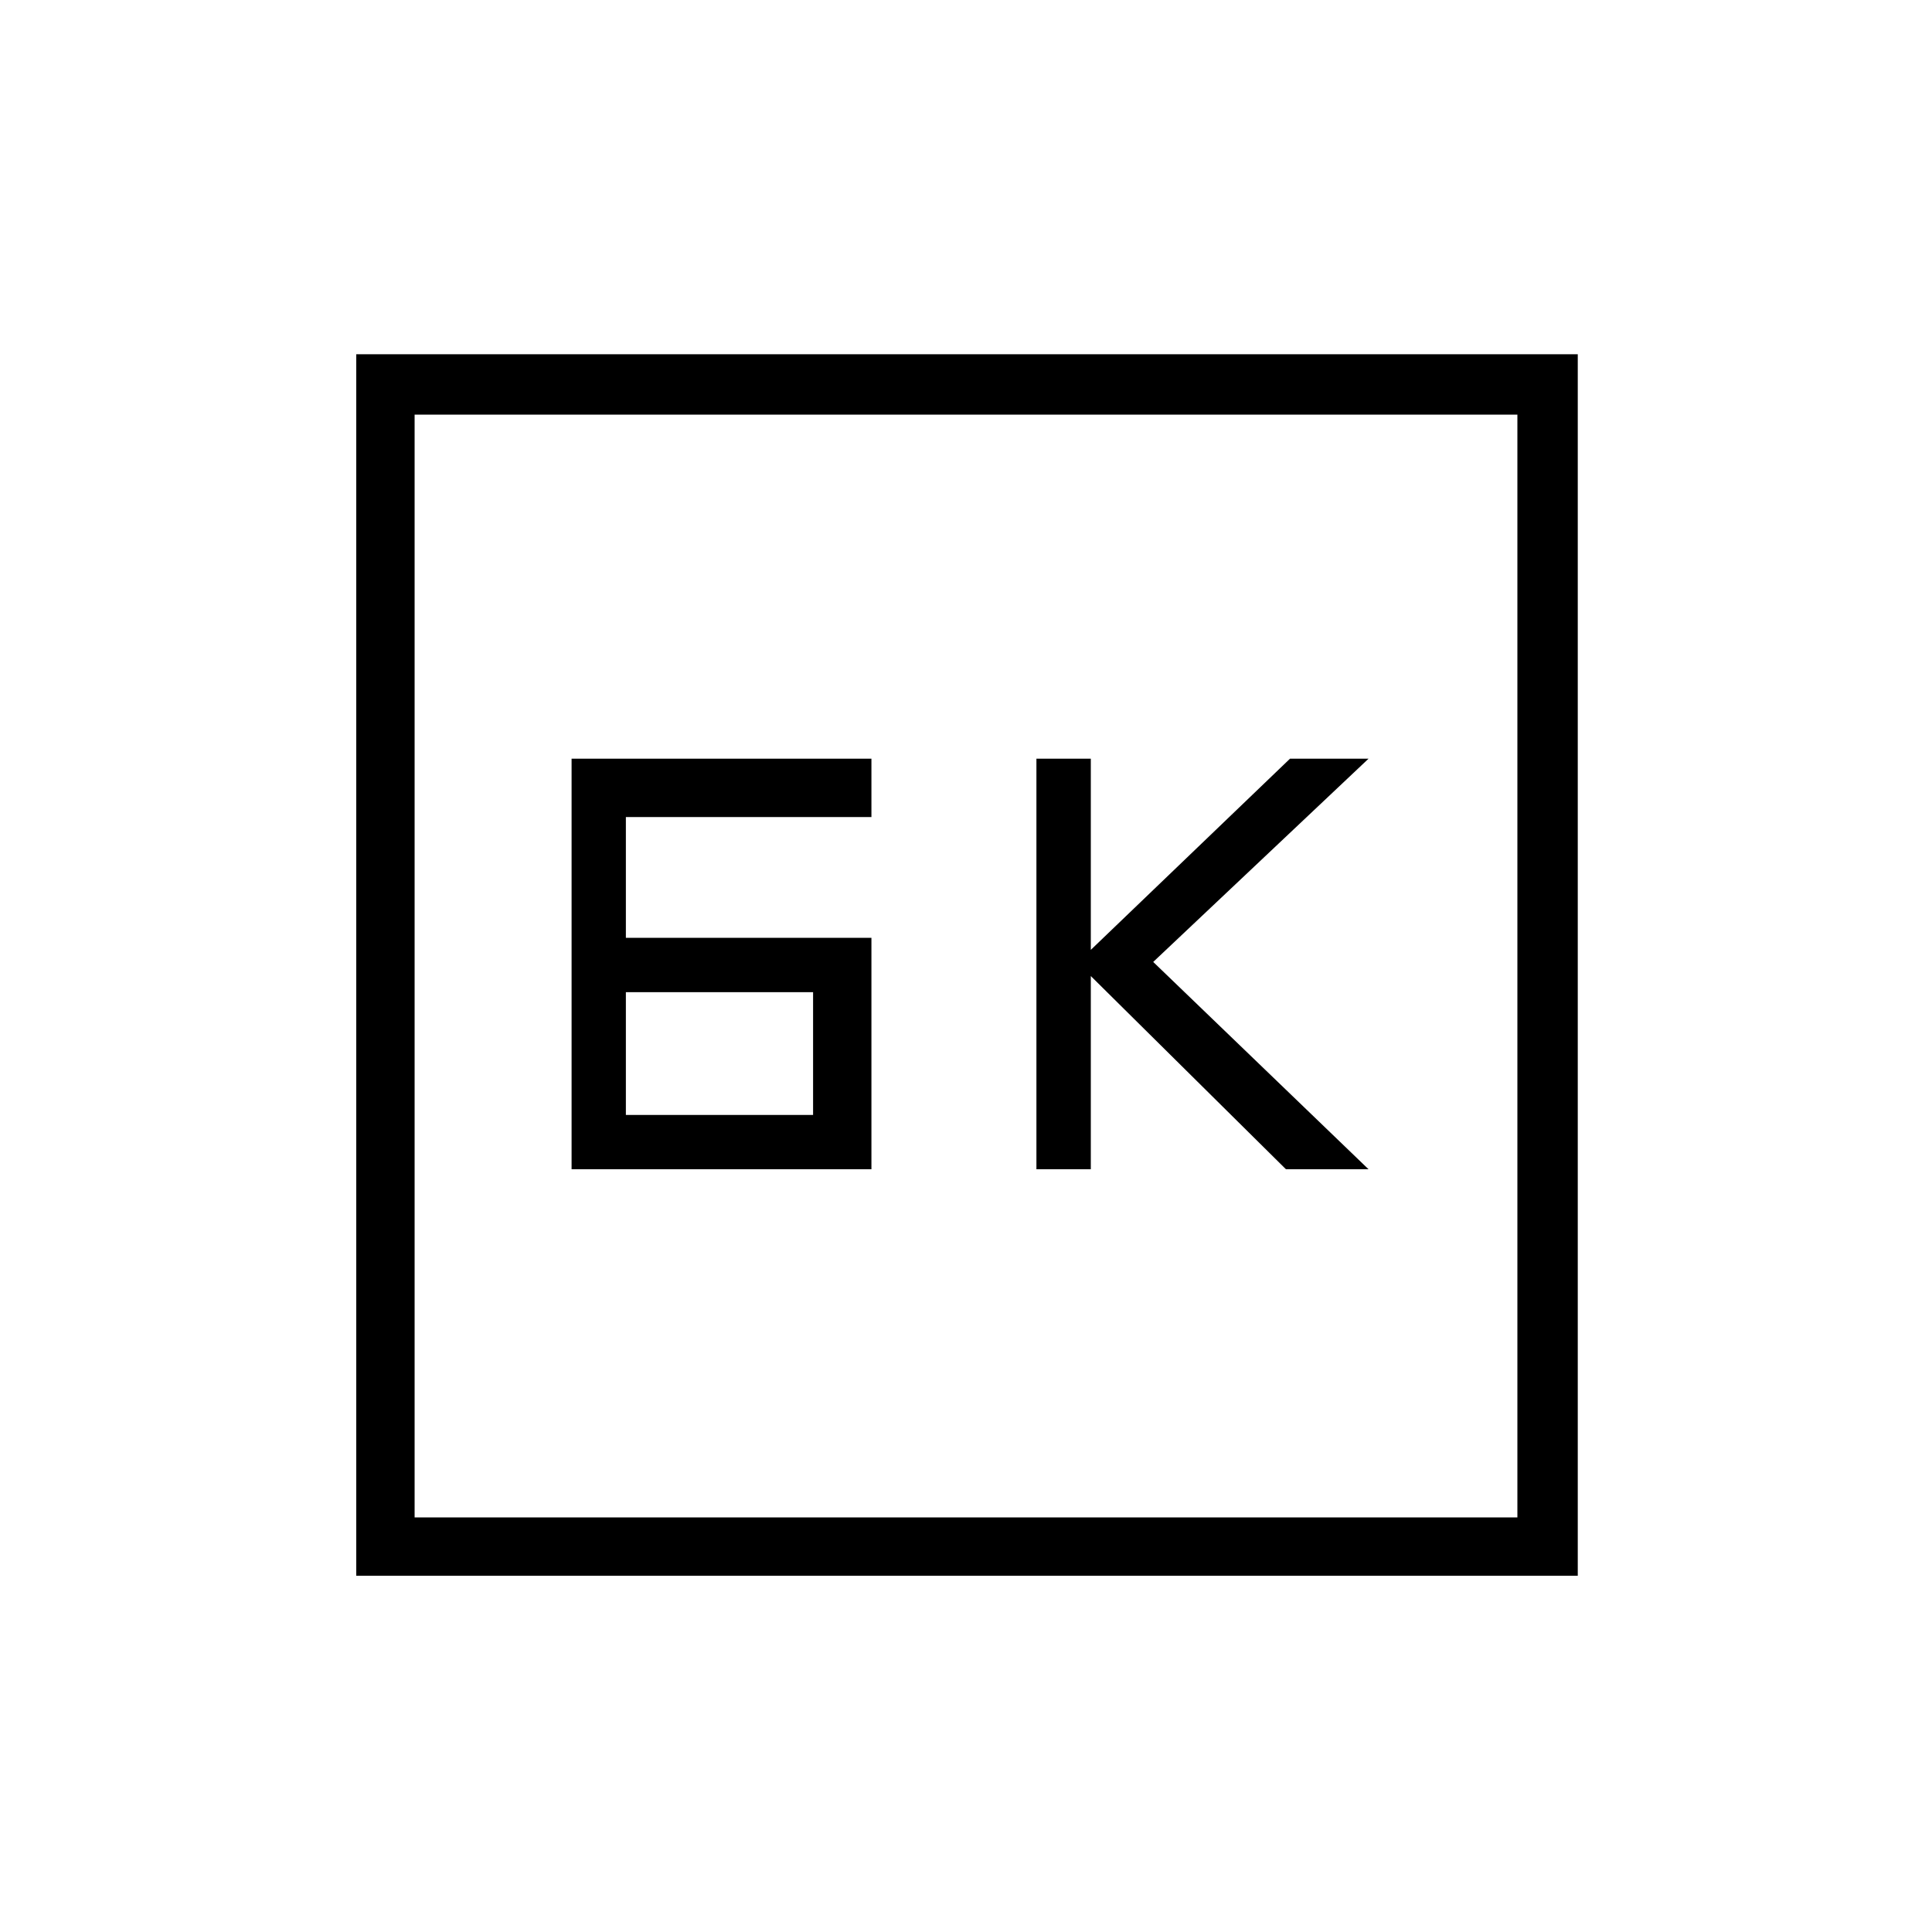 <svg xmlns="http://www.w3.org/2000/svg" height="20" width="20"><path d="M10.729 12.104h.563v-2l2.02 2h.855l-2.229-2.146 2.229-2.104h-.813l-2.062 1.979V7.854h-.563Zm-4.25-2.396v-1.25h2.542v-.604H5.917v4.25h3.104V9.708Zm0 1.834v-1.271h1.938v1.271Zm-2.791 4.77V3.667h12.645v12.645Zm.604-.604h11.416V4.292H4.292Zm0 0V4.292v11.416Z"/></svg>